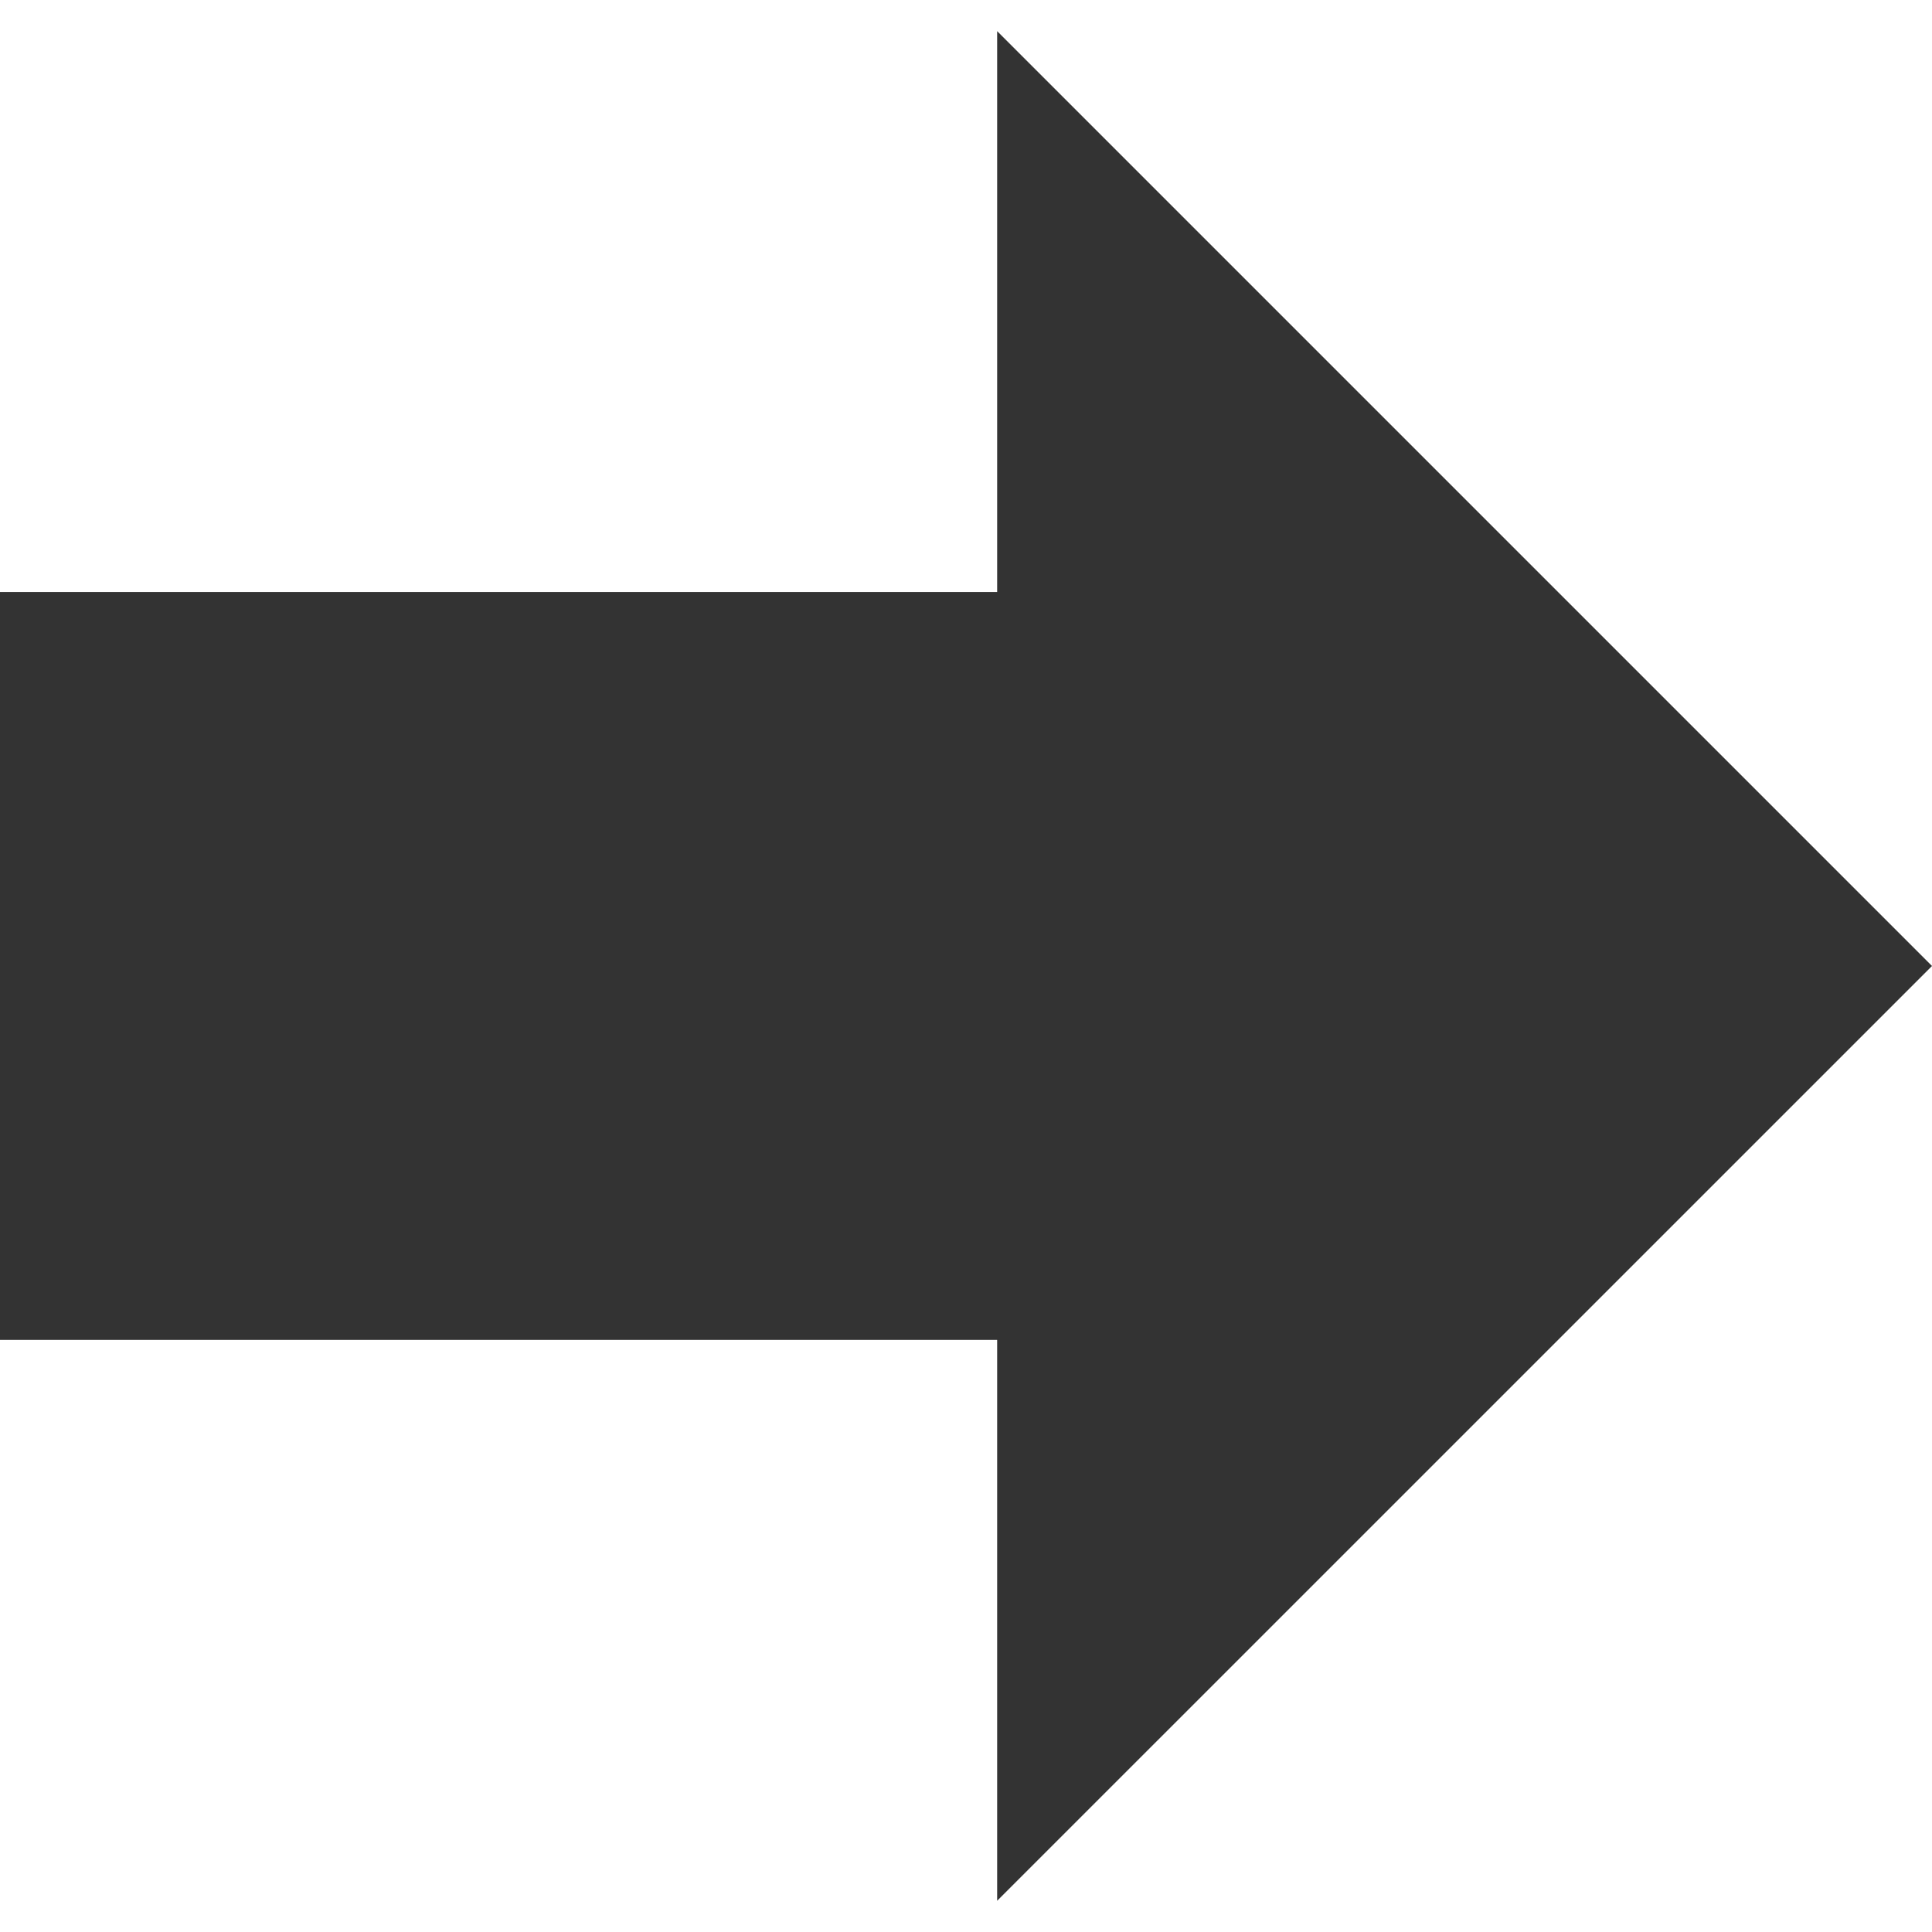 <!-- Generated by IcoMoon.io -->
<svg version="1.1" xmlns="http://www.w3.org/2000/svg" width="32" height="32" viewBox="0 0 32 32">
<title>right</title>
<path fill="#333" d="M32 16l-15.484-15.484v9.29h-16.516v12.387h16.516v9.29z"></path>
</svg>
